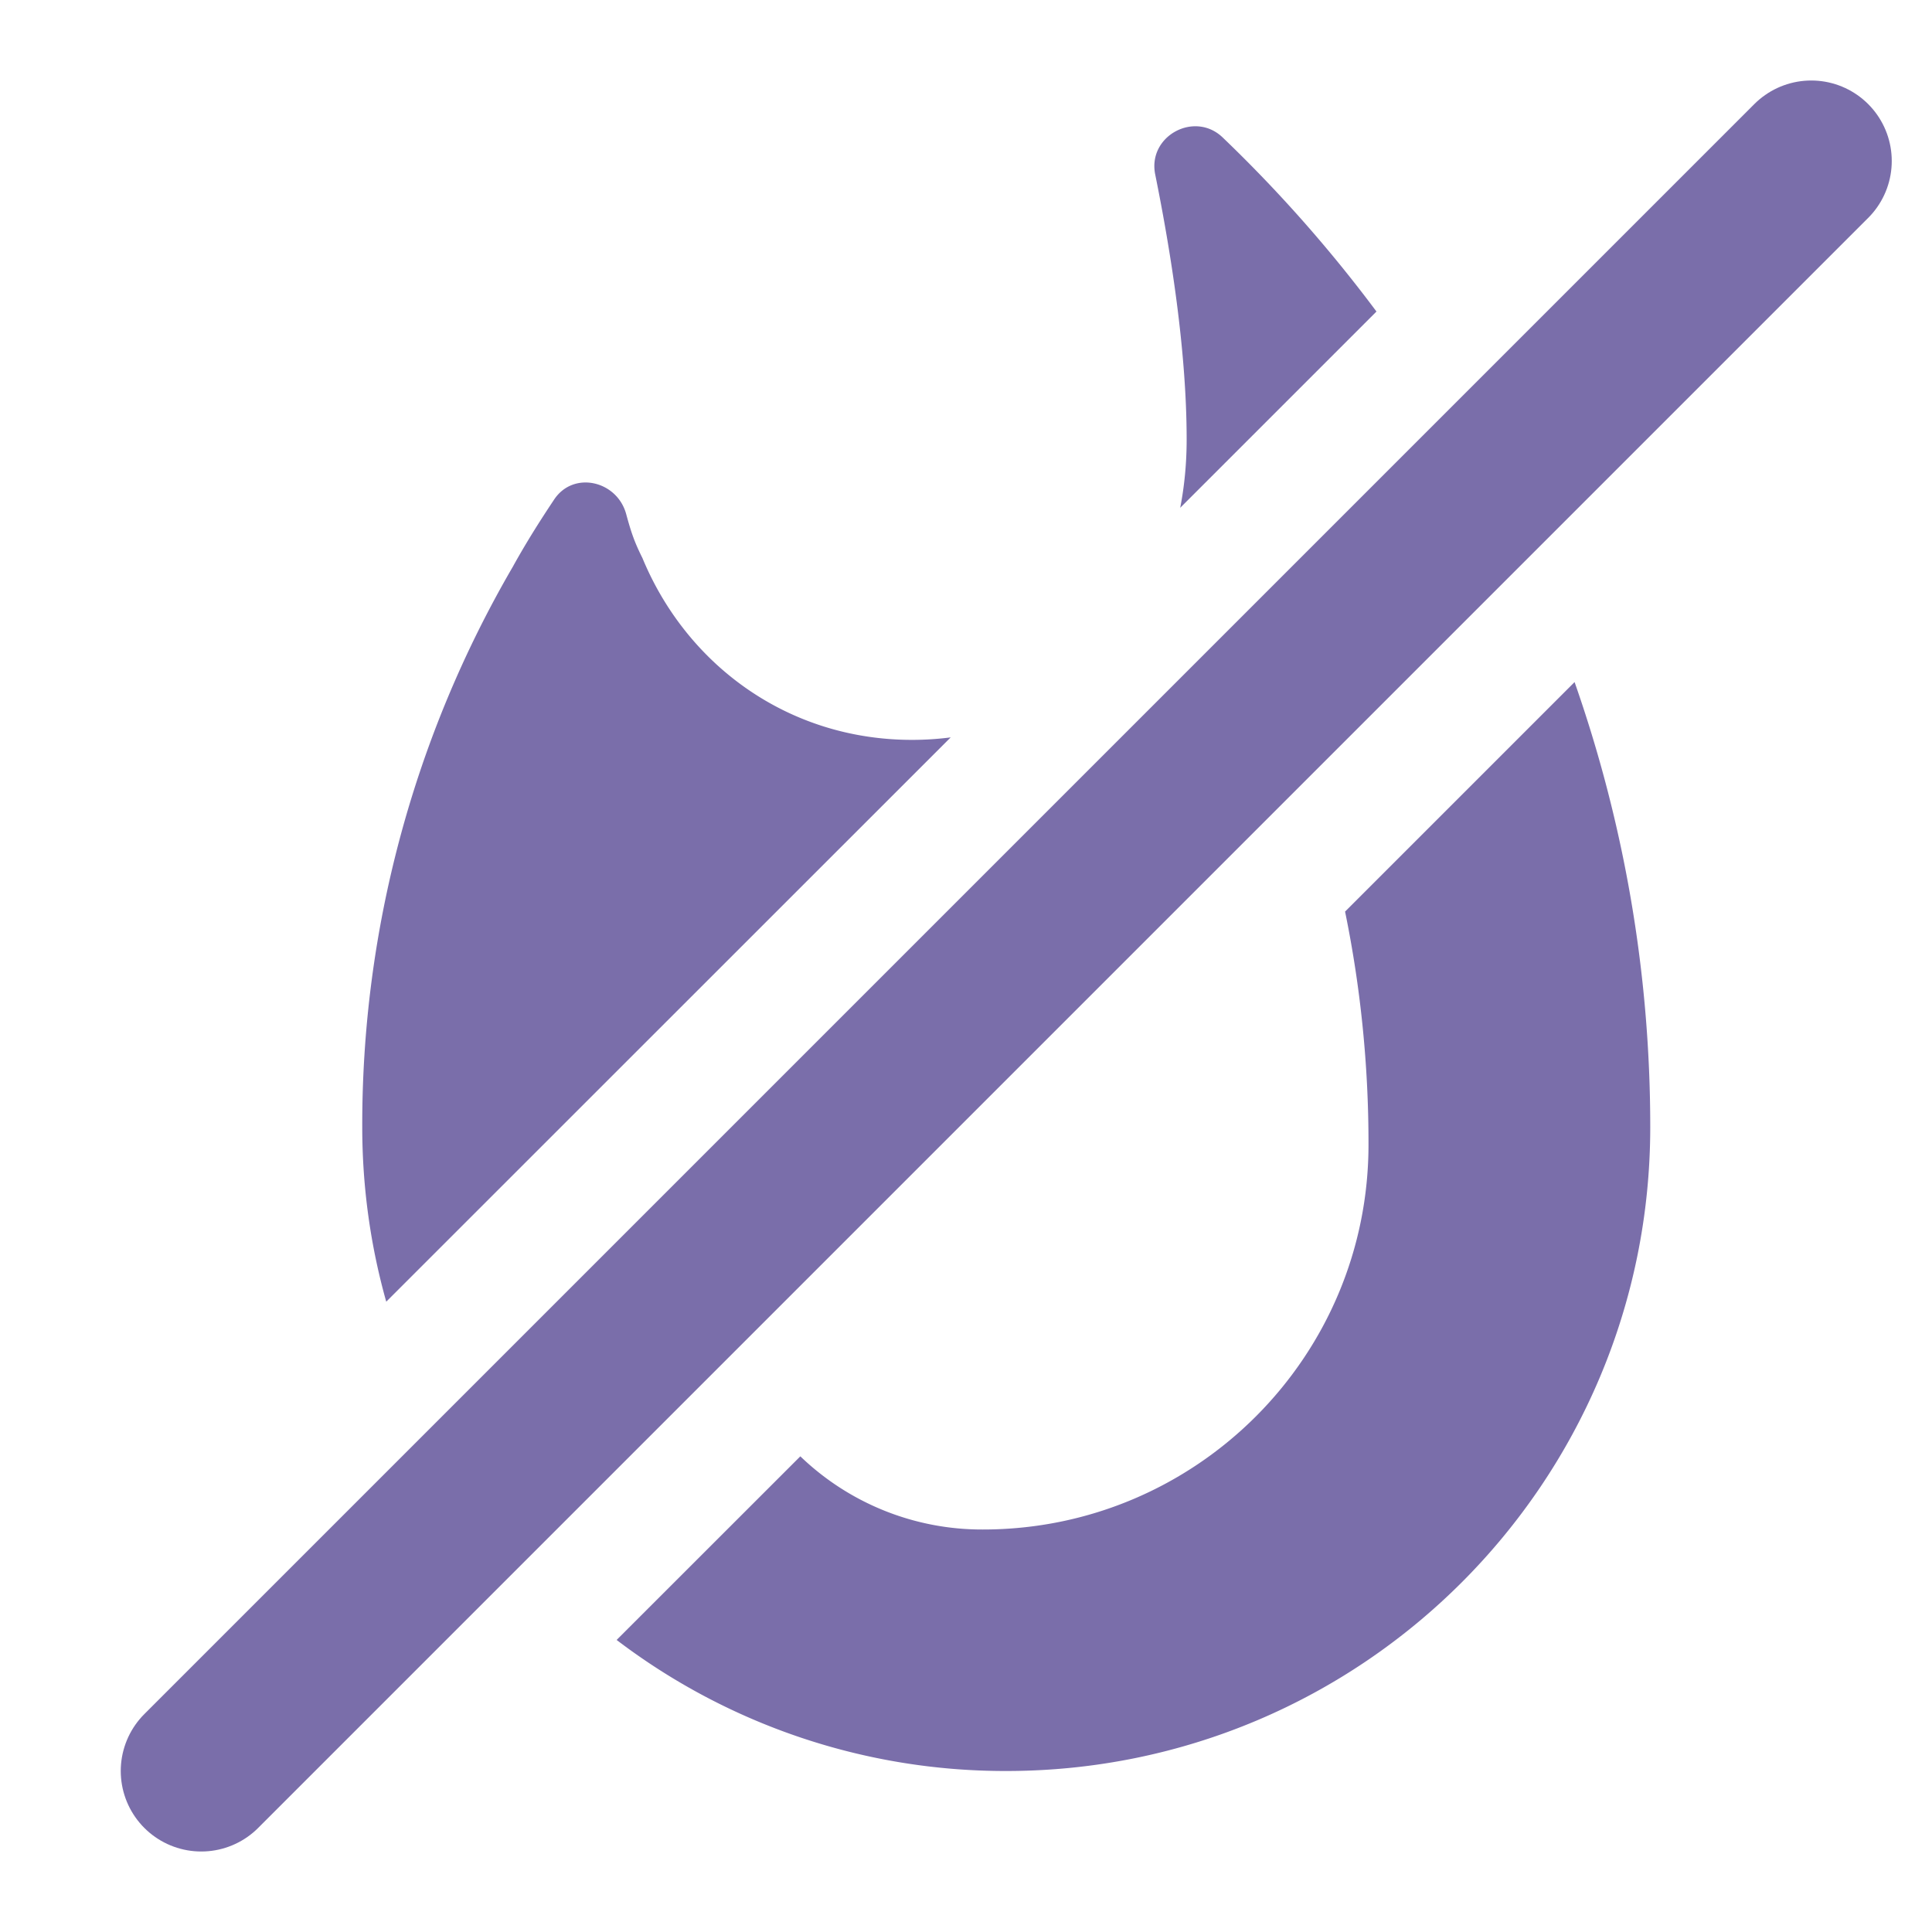<svg xmlns:xlink="http://www.w3.org/1999/xlink" viewBox="0 0 24 24" color="textSubtle" width="24" xmlns="http://www.w3.org/2000/svg" class="sc-4ba21b47-0 ebMyYP" height="24" ><path d="M22.5 2l-20 20" stroke="#7A6EAA" stroke-width="2px" stroke-linecap="round" fill="#7A6EAA"></path><path fill-rule="evenodd" clip-rule="evenodd" d="M7.66 20.372A7.966 7.966 0 0012.5 22c4.42 0 8-3.58 8-8 0-1.935-.332-3.793-.94-5.527l-2.851 2.851c.192.935.291 1.902.291 2.876.01 2.65-2.14 4.8-4.79 4.8a3.253 3.253 0 01-2.268-.909L7.66 20.372zM17.099 3.87a17.38 17.38 0 00-1.908-2.16c-.35-.34-.94-.02-.84.46.19.94.39 2.18.39 3.29 0 .292-.027.576-.08.848l2.438-2.438zM11.81 9.16c-.155.02-.315.031-.48.031-1.54 0-2.8-.93-3.35-2.26-.1-.2-.14-.32-.2-.54-.11-.42-.66-.55-.9-.18-.18.27-.35.54-.51.83A13.772 13.772 0 004.5 14c0 .752.104 1.48.298 2.17L11.81 9.16z" fill="#7A6EAA"></path></svg>